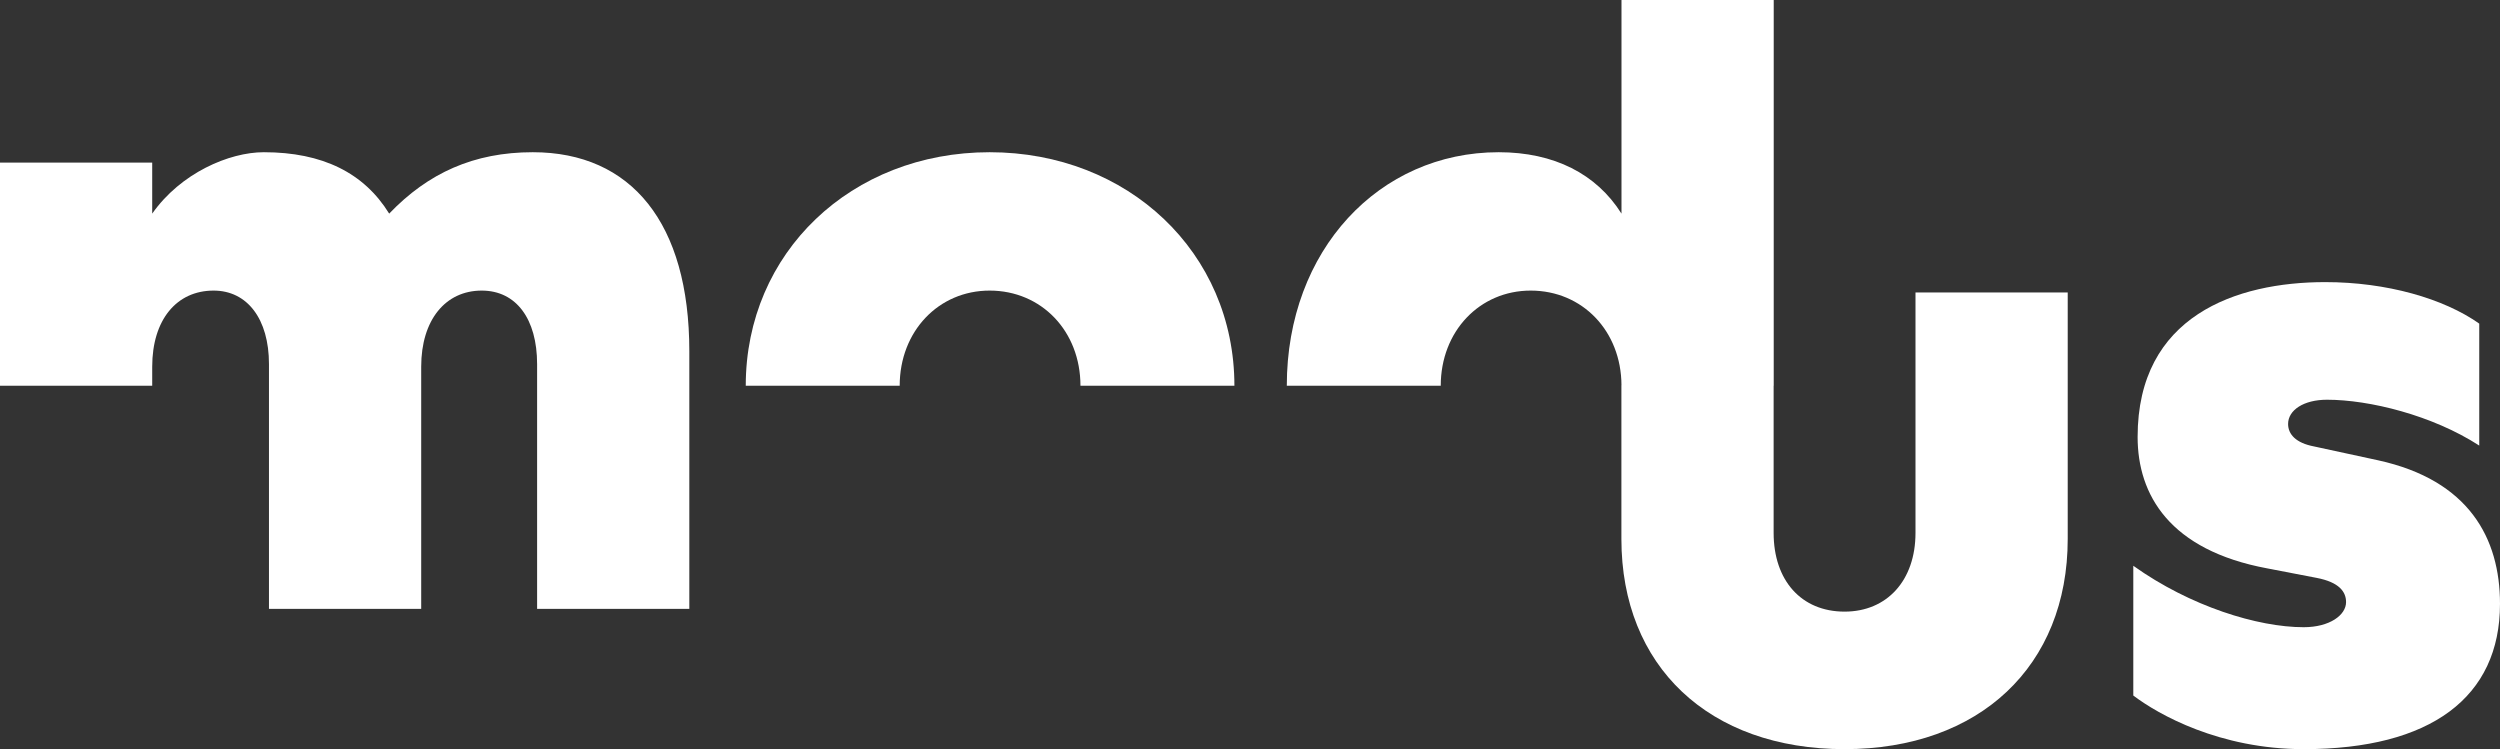 <?xml version="1.0" encoding="utf-8"?>
<!-- Generator: Adobe Illustrator 16.0.0, SVG Export Plug-In . SVG Version: 6.00 Build 0)  -->
<!DOCTYPE svg PUBLIC "-//W3C//DTD SVG 1.1//EN" "http://www.w3.org/Graphics/SVG/1.1/DTD/svg11.dtd">
<svg version="1.1" id="Layer_1" xmlns="http://www.w3.org/2000/svg" xmlns:xlink="http://www.w3.org/1999/xlink" x="0px" y="0px"
	 width="536.882px" height="160.881px" viewBox="0 0 536.882 160.881" enable-background="new 0 0 536.882 160.881"
	 xml:space="preserve">
<rect x="0" y="0" width="536.882" height="160.881" fill="#333333" stroke="none"/>
<g>
	<g>
		<defs>
			<path id="SVGID_1_" d="M83.579,45.874c-5.388-8.729-14.298-13.185-26.931-13.185
				c-7.426,0-17.832,4.456-23.961,13.185V34.916H0v47.918h32.688v-4.086
				c0-10.027,5.199-16.343,13.188-16.343c7.246,0,11.887,6.128,11.887,15.787v52.563h32.691V78.748
				c0-10.027,5.199-16.343,13-16.343c7.43,0,11.891,6.128,11.891,15.787v52.563h32.688V75.404
				c0-27.487-12.445-42.715-33.617-42.715C101.781,32.689,91.938,37.146,83.579,45.874"/>
		</defs>
		<use xlink:href="#SVGID_1_"  overflow="visible" fill="#FFFFFF"/>
		<clipPath id="SVGID_2_">
			<use xlink:href="#SVGID_1_"  overflow="visible"/>
		</clipPath>
	</g>
	<g>
		<defs>
			<path id="SVGID_3_" d="M160.152,82.834h33.059c0.004-11.703,8.359-20.429,19.316-20.429
				c11.145,0,19.5,8.726,19.504,20.429h33.062c-0.004-28.606-22.848-50.145-52.566-50.145
				C182.812,32.689,160.156,54.228,160.152,82.834"/>
		</defs>
		<use xlink:href="#SVGID_3_"  overflow="visible" fill="#FFFFFF"/>
		<clipPath id="SVGID_4_">
			<use xlink:href="#SVGID_3_"  overflow="visible"/>
		</clipPath>
	</g>
	<g>
		<defs>
			<path id="SVGID_5_" d="M348.219,0v45.874c-5.387-8.544-14.488-13.185-26.375-13.185
				c-25.633,0-45.496,20.987-45.5,50.145h33.059c0.004-11.703,8.359-20.429,19.316-20.429
				c11.113,0,19.449,8.683,19.496,20.339h-0.016v33.004c0,27.305,18.762,45.133,47.926,45.133
				c28.977,0,47.922-17.828,47.922-45.133v-52.938h-32.69v51.637c0,10.215-6.13,16.902-15.231,16.902
				c-9.289,0-15.234-6.688-15.234-16.902V82.834h0.02V0H348.219z"/>
		</defs>
		<use xlink:href="#SVGID_5_"  overflow="visible" fill="#FFFFFF"/>
		<clipPath id="SVGID_6_">
			<use xlink:href="#SVGID_5_"  overflow="visible"/>
		</clipPath>
	</g>
	<g>
		<defs>
			<path id="SVGID_7_" d="M459.059,93.83c0,12.444,6.871,24.332,27.859,28.234l10.589,2.038
				c4.829,0.931,6.317,2.974,6.317,5.204c0,2.785-3.531,5.388-9.102,5.388
				c-9.848,0-24.336-4.457-36.591-13.192v27.863c5.383,4.086,18.571,11.516,36.591,11.516
				c27.305,0,42.159-11.145,42.159-31.203c0-14.117-6.687-26.562-26.19-30.832l-13.742-2.973
				c-3.898-0.738-5.574-2.603-5.574-4.827c0-2.973,3.348-5.204,8.359-5.204
				c9.102,0,22.659,3.344,32.691,9.844V69.499c-7.613-5.383-19.875-8.915-33.062-8.915
				C480.235,60.584,459.059,67.83,459.059,93.83"/>
		</defs>
		<use xlink:href="#SVGID_7_"  overflow="visible" fill="#FFFFFF"/>
		<clipPath id="SVGID_8_">
			<use xlink:href="#SVGID_7_"  overflow="visible"/>
		</clipPath>
	</g>
</g>
</svg>
